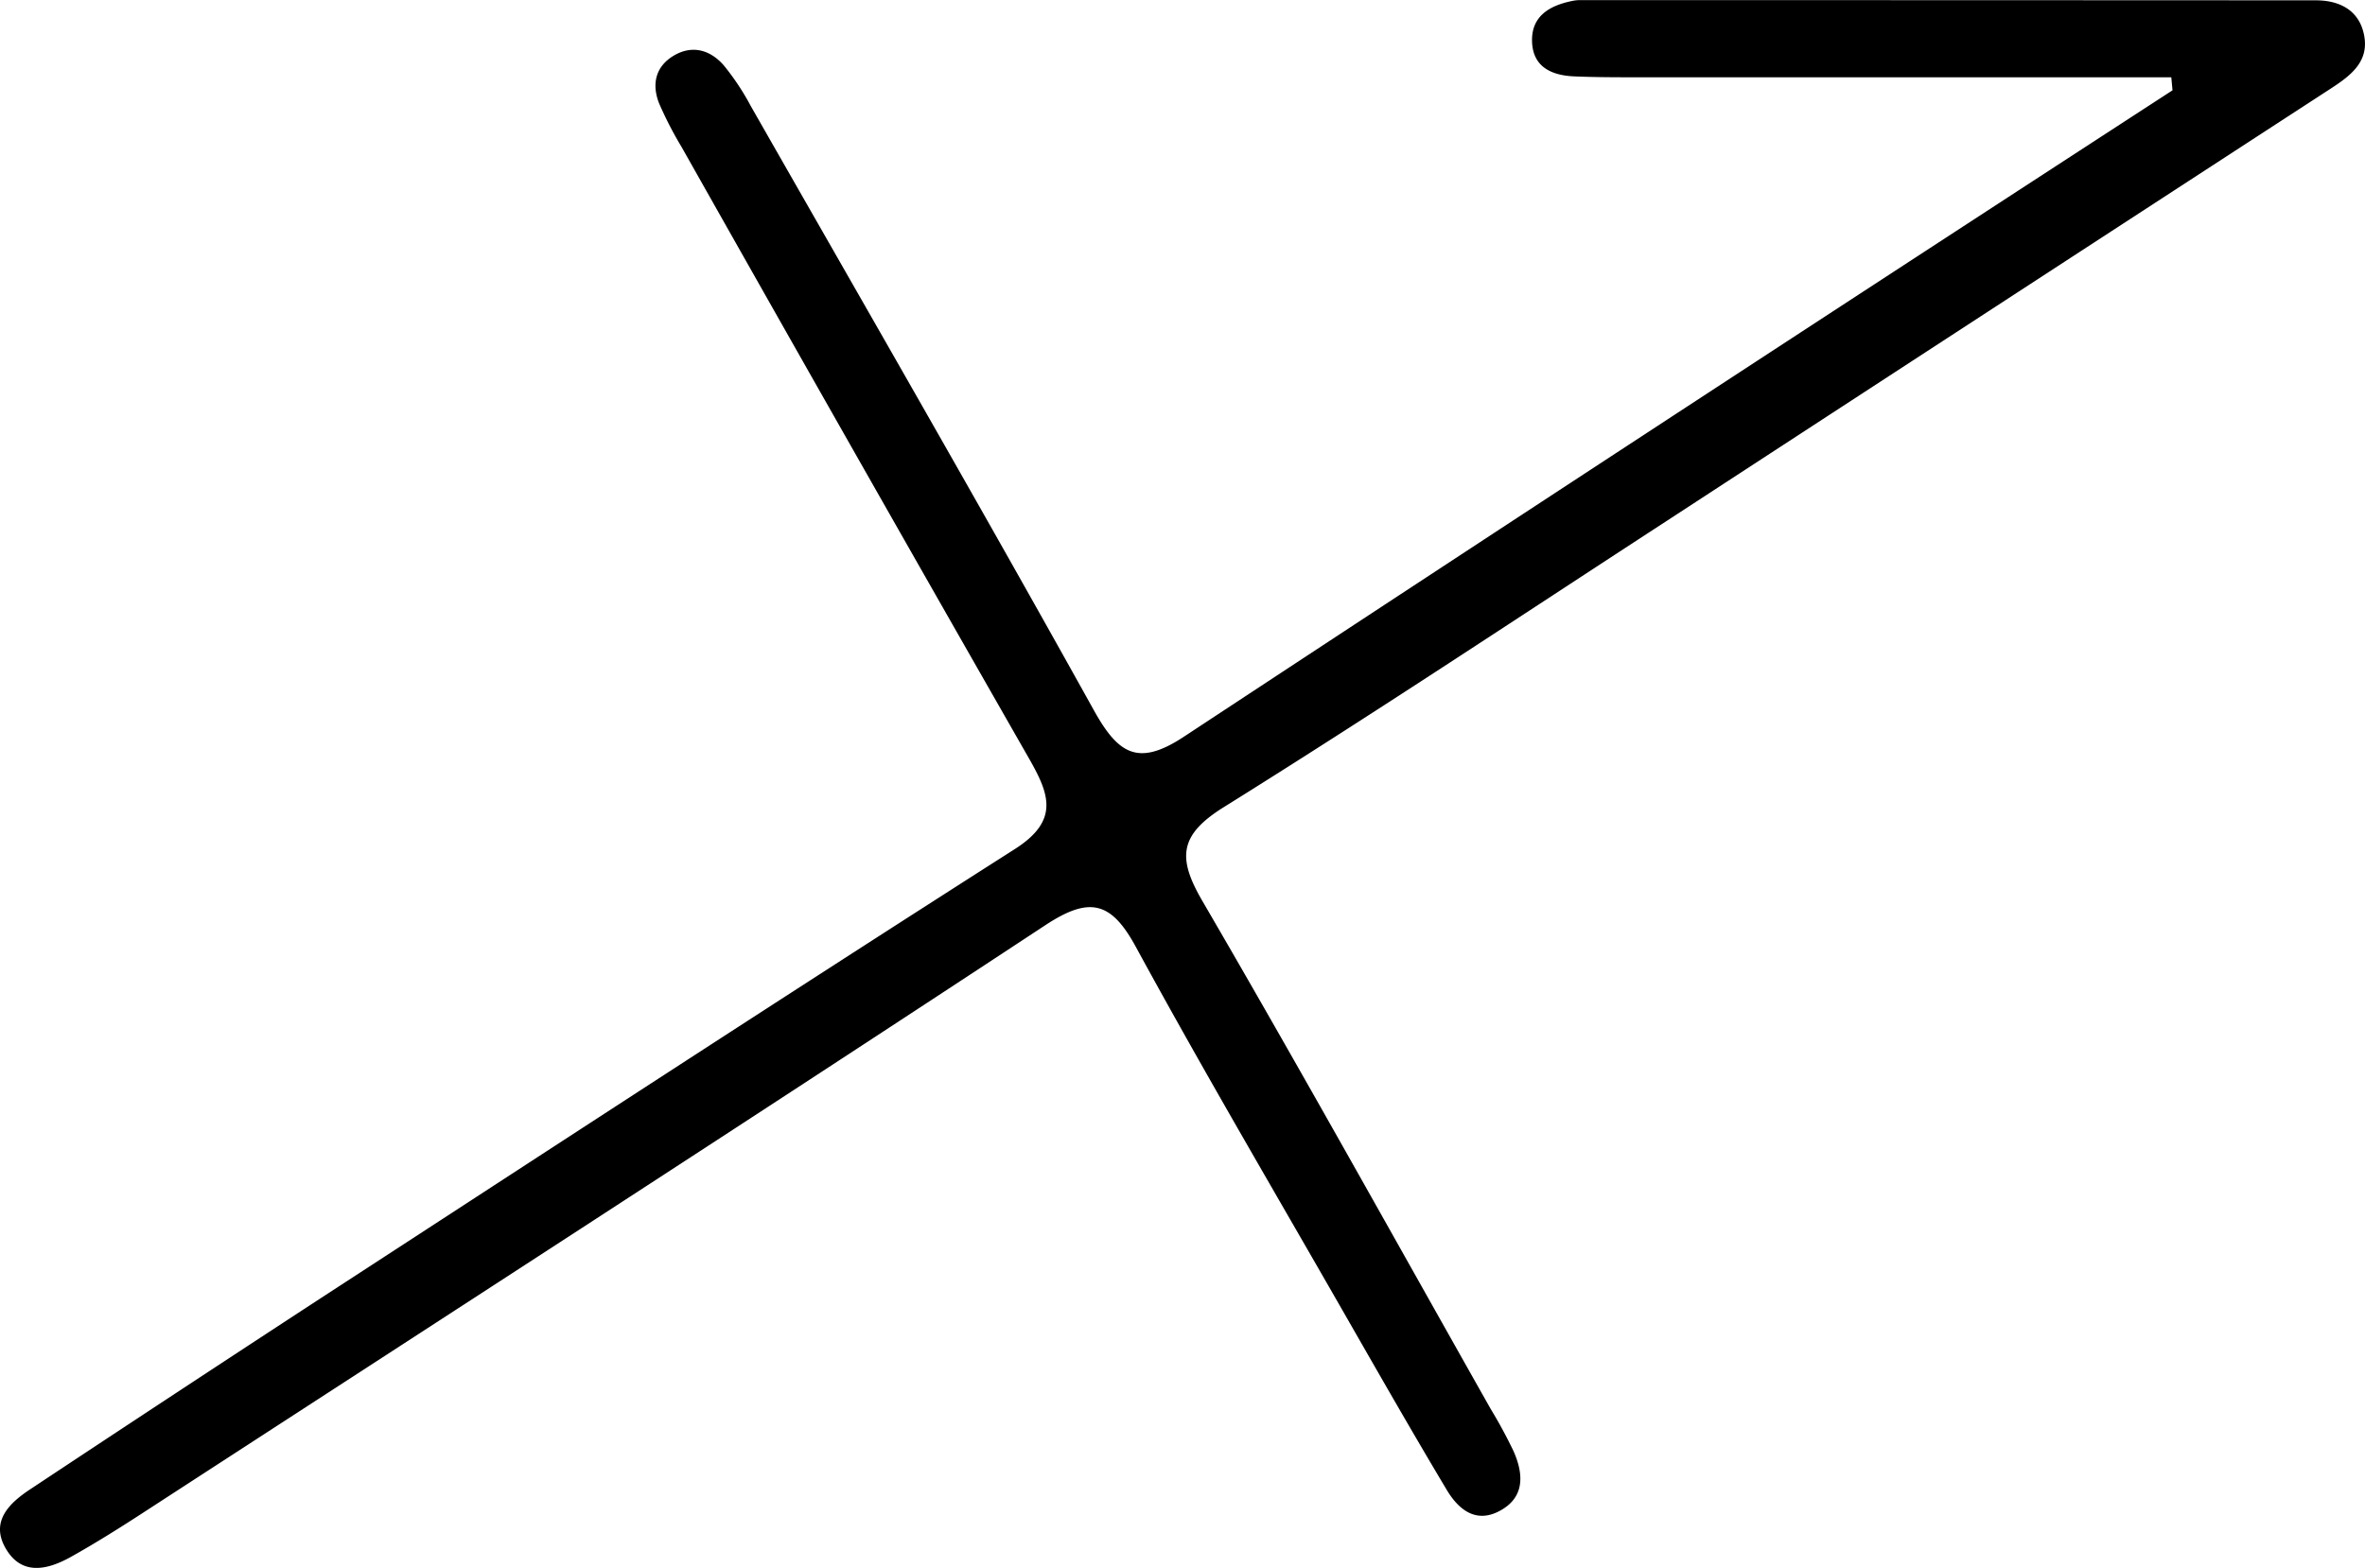 <svg id="Layer_1" data-name="Layer 1" xmlns="http://www.w3.org/2000/svg" viewBox="0 0 570.21 378.13"><path d="M802.22,329.57H673.55c-5,0-10.06,0-15.08-.21-5.56-.19-10.22-2.2-10.38-8.48-.16-6.08,4.26-8.61,9.63-9.71a9.43,9.43,0,0,1,1.66-.21q88.86,0,177.71.05c5.3,0,10.13,2.09,11.5,7.89,1.58,6.64-2.87,10.1-7.8,13.31Q760,384.75,679.26,437.41c-35.1,22.85-70,46.06-105.53,68.21-10.82,6.75-11.13,12.31-5.09,22.66,23.62,40.54,46.39,81.58,69.47,122.44A116.68,116.68,0,0,1,643.67,661c2.46,5.63,2.68,11.24-3.63,14.45-5.72,2.92-9.82-.69-12.51-5.19-8.6-14.38-16.9-28.94-25.23-43.47-16.67-29.09-33.67-58-49.7-87.43-6-11.09-11.24-12.29-21.9-5.27C458.35,581.73,385.61,628.74,313,675.9c-5.62,3.65-11.31,7.22-17.15,10.49s-12.19,4.67-16-2.44c-3.33-6.26,1.22-10.58,6.08-13.8q34.9-23.14,70-46.06c55.74-36.25,111.4-72.63,167.45-108.38,11-7,8.22-13.47,3.3-22.08q-42-73.47-83.61-147.2A90.63,90.63,0,0,1,437.68,336c-1.89-4.64-1-9,3.49-11.66S450,323,453.22,326.7a60.12,60.12,0,0,1,6.47,9.74c27.69,48.53,55.6,96.93,82.74,145.76,5.87,10.56,10.65,13.7,21.7,6.42q118.95-78.33,238.38-155.91Z" transform="translate(-278.71 -310.93)"/></svg>